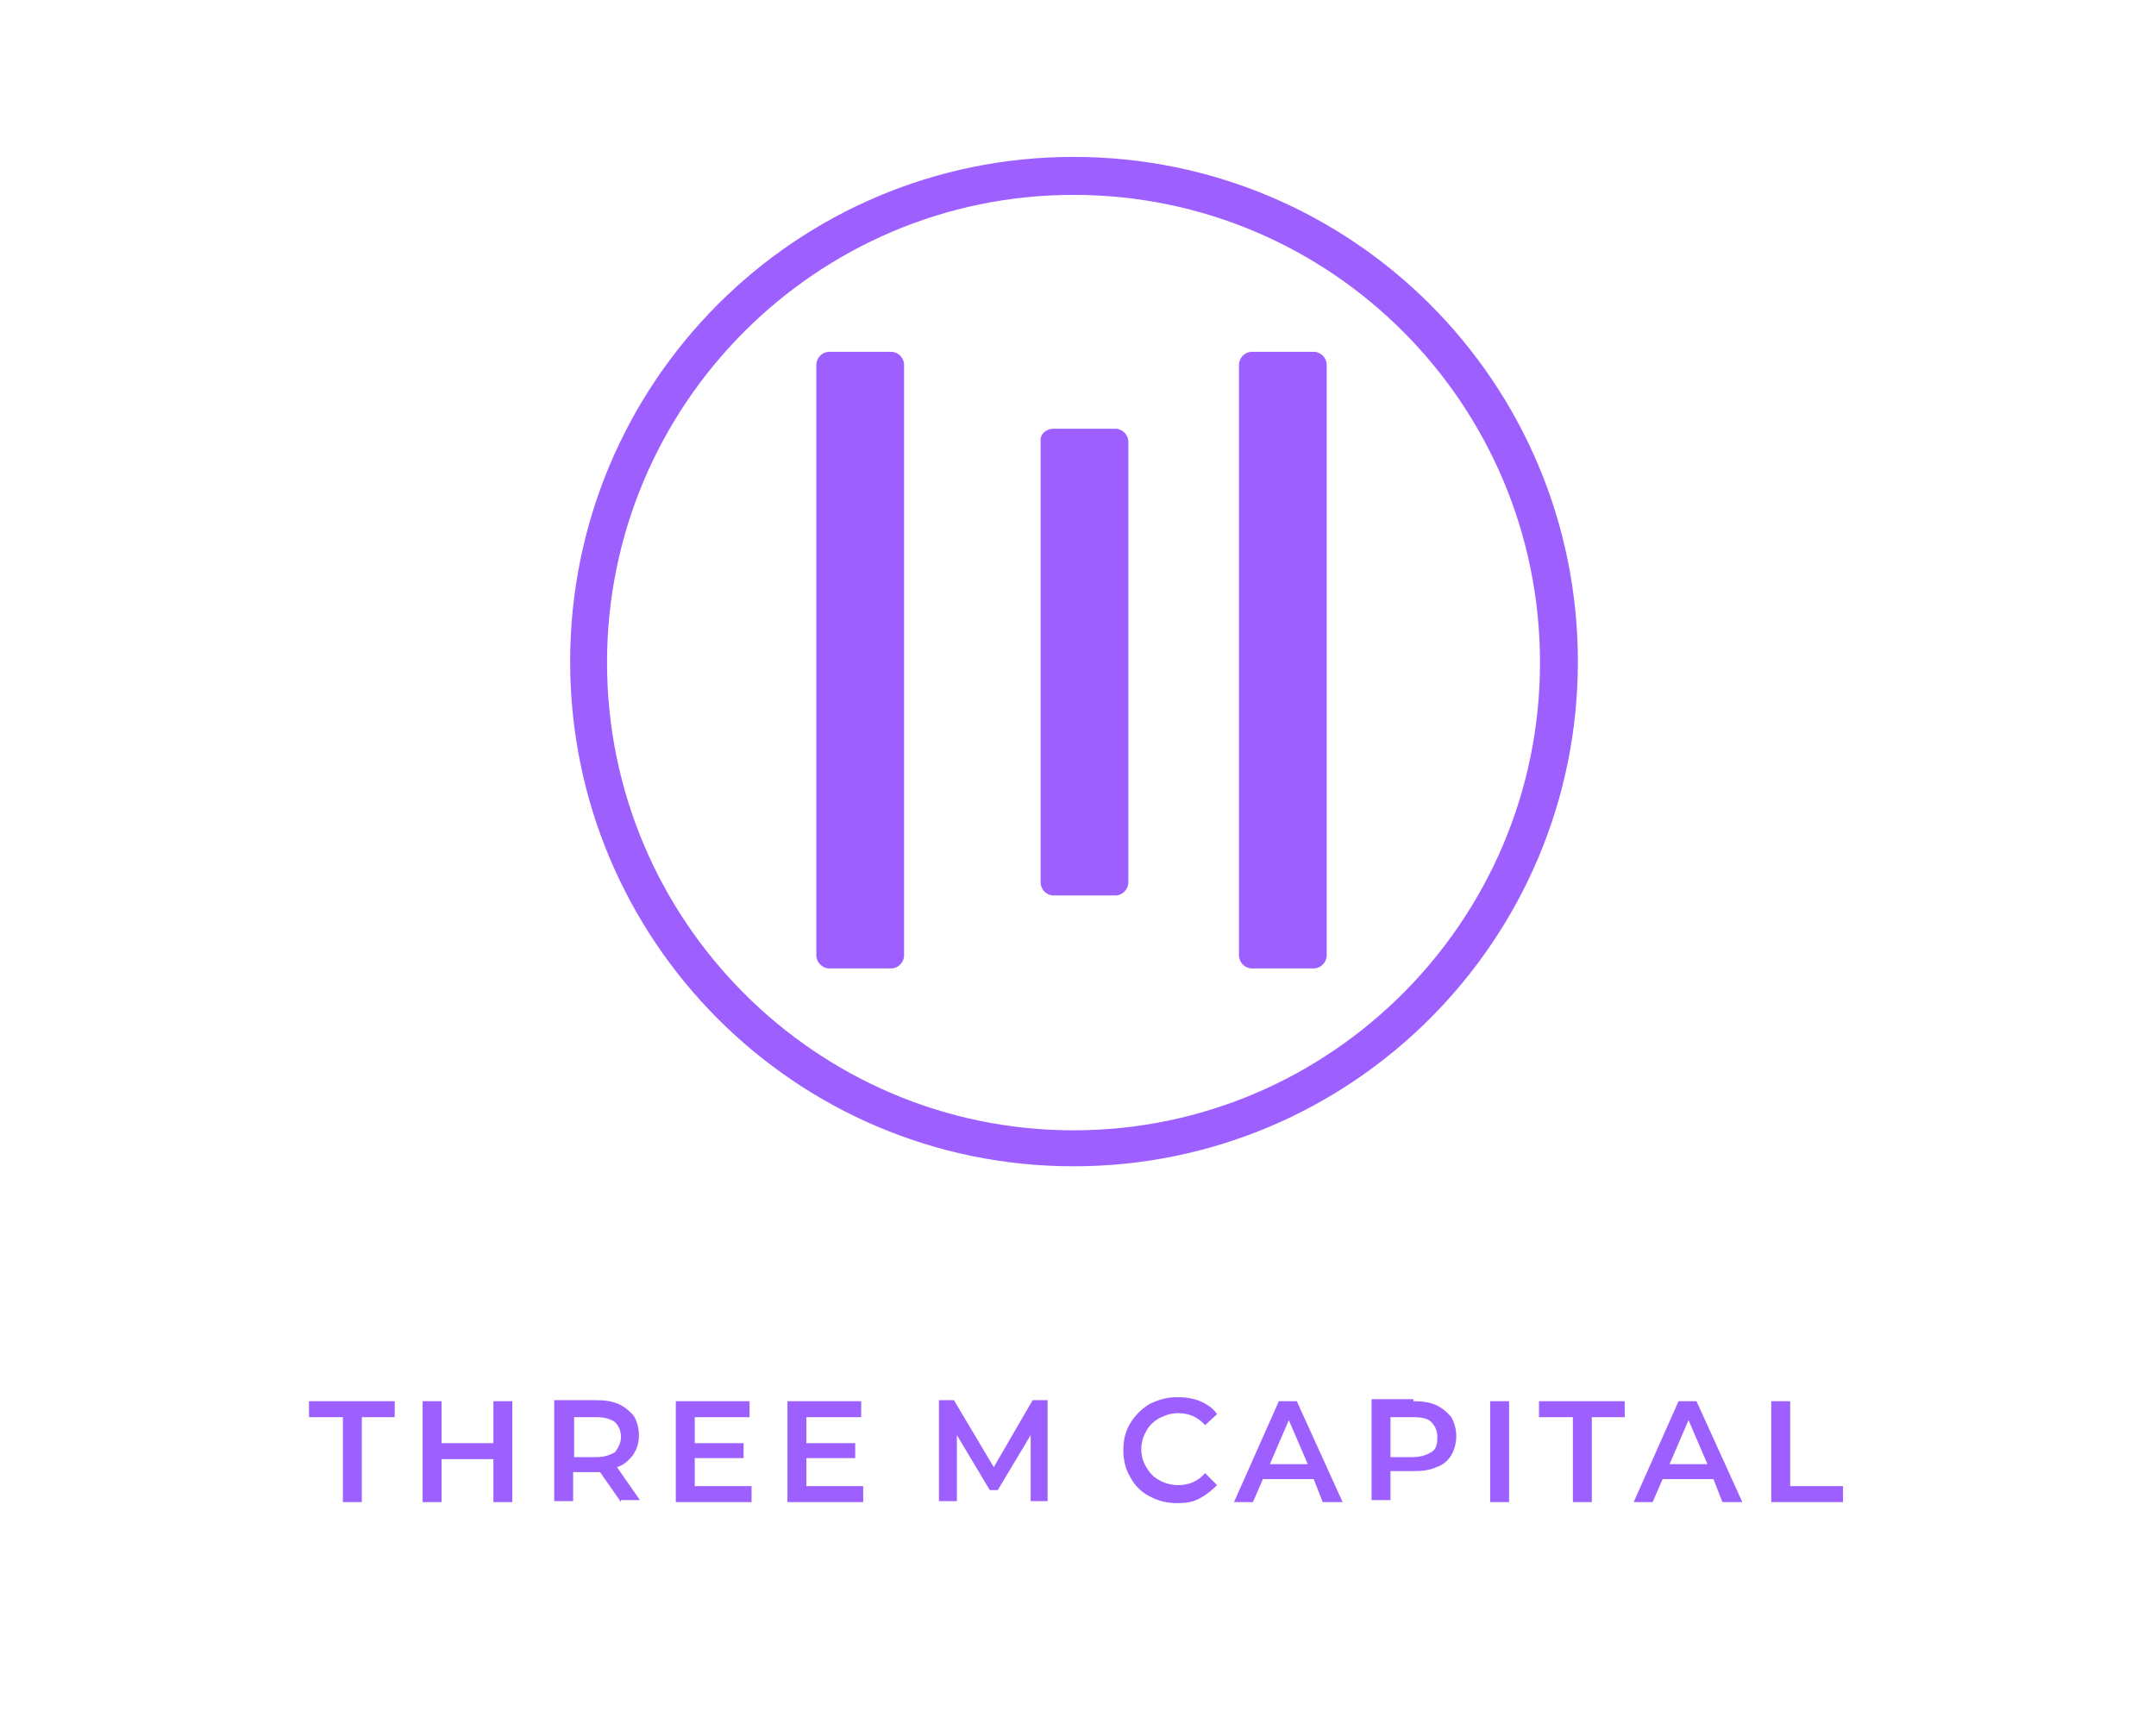 <svg width="187" height="149" viewBox="0 0 187 149" fill="none" xmlns="http://www.w3.org/2000/svg">
<path d="M153.629 121.523H155.271V128.891H159.853V130.277H153.629V121.523ZM148.096 126.984L146.453 123.17L144.81 126.984H148.096ZM148.614 128.284H144.205L143.341 130.277H141.698L145.589 121.523H147.145L151.122 130.277H149.393L148.614 128.284ZM136.338 122.91H133.485V121.523H140.92V122.91H138.067V130.277H136.424V122.91H136.338ZM129.249 121.523H130.891V130.277H129.249V121.523ZM122.505 126.377C123.197 126.377 123.716 126.204 124.148 125.944C124.58 125.684 124.667 125.25 124.667 124.643C124.667 124.123 124.494 123.69 124.148 123.343C123.802 122.997 123.283 122.91 122.505 122.91H120.603V126.377H122.505ZM122.592 121.523C123.37 121.523 123.975 121.61 124.58 121.87C125.099 122.13 125.531 122.476 125.877 122.91C126.136 123.343 126.309 123.95 126.309 124.557C126.309 125.163 126.136 125.77 125.877 126.204C125.618 126.637 125.185 127.07 124.58 127.244C124.062 127.504 123.37 127.59 122.592 127.59H120.603V130.104H118.961V121.35H122.592V121.523ZM113.428 126.984L111.785 123.17L110.142 126.984H113.428ZM113.946 128.284H109.537L108.673 130.277H107.03L110.921 121.523H112.477L116.454 130.277H114.725L113.946 128.284ZM102.102 130.364C101.238 130.364 100.46 130.191 99.681 129.757C98.99 129.411 98.385 128.804 98.039 128.111C97.607 127.417 97.434 126.637 97.434 125.77C97.434 124.903 97.607 124.123 98.039 123.43C98.471 122.736 98.99 122.216 99.681 121.783C100.373 121.436 101.151 121.176 102.102 121.176C102.794 121.176 103.485 121.263 104.091 121.523C104.696 121.783 105.215 122.13 105.56 122.65L104.523 123.603C103.918 122.91 103.14 122.563 102.189 122.563C101.583 122.563 101.065 122.736 100.546 122.997C100.114 123.257 99.681 123.603 99.422 124.123C99.163 124.557 98.99 125.077 98.99 125.684C98.99 126.29 99.163 126.81 99.422 127.244C99.681 127.677 100.027 128.111 100.546 128.371C100.978 128.631 101.583 128.804 102.189 128.804C103.14 128.804 103.918 128.457 104.523 127.764L105.56 128.804C105.128 129.237 104.609 129.671 104.091 129.931C103.485 130.277 102.88 130.364 102.102 130.364ZM89.394 130.277V124.47L86.54 129.237H85.849L82.996 124.47V130.191H81.44V121.436H82.737L86.195 127.244L89.566 121.436H90.863V130.191H89.394V130.277ZM74.869 128.891V130.277H68.299V121.523H74.696V122.91H69.941V125.163H74.178V126.464H69.941V128.891H74.869ZM65.186 128.891V130.277H58.616V121.523H65.013V122.91H60.258V125.163H64.495V126.464H60.258V128.891H65.186ZM53.861 124.643C53.861 124.123 53.688 123.69 53.342 123.343C52.996 123.083 52.478 122.91 51.7 122.91H49.797V126.377H51.7C52.391 126.377 52.91 126.204 53.342 125.944C53.602 125.597 53.861 125.163 53.861 124.643ZM53.861 130.277L52.045 127.677C51.959 127.677 51.872 127.677 51.7 127.677H49.711V130.191H48.069V121.436H51.7C52.478 121.436 53.083 121.523 53.688 121.783C54.207 122.043 54.639 122.39 54.985 122.823C55.244 123.257 55.417 123.863 55.417 124.47C55.417 125.163 55.244 125.684 54.898 126.204C54.553 126.637 54.12 127.07 53.515 127.244L55.504 130.104H53.861V130.277ZM44.437 121.523V130.277H42.795V126.55H38.299V130.277H36.657V121.523H38.299V125.163H42.795V121.523H44.437ZM29.654 122.91H26.801V121.523H34.236V122.91H31.383V130.277H29.74V122.91H29.654Z" fill="#9D60FF"/>
<path fill-rule="evenodd" clip-rule="evenodd" d="M93.111 13.608C68.99 13.608 49.452 33.198 49.452 57.381C49.452 81.564 68.99 101.153 93.111 101.153C117.232 101.153 136.857 81.564 136.857 57.381C136.857 33.198 117.318 13.608 93.111 13.608ZM93.111 16.902C70.806 16.902 52.651 35.105 52.651 57.468C52.651 79.831 70.806 98.033 93.111 98.033C115.416 98.033 133.571 79.831 133.571 57.468C133.571 35.105 115.503 16.902 93.111 16.902ZM91.382 37.185H96.742C97.347 37.185 97.866 37.705 97.866 38.312V76.537C97.866 77.144 97.347 77.664 96.742 77.664H91.382C90.777 77.664 90.258 77.144 90.258 76.537V38.312C90.171 37.705 90.69 37.185 91.382 37.185ZM108.586 30.511H113.946C114.552 30.511 115.07 31.031 115.07 31.637V82.864C115.07 83.471 114.552 83.991 113.946 83.991H108.586C107.981 83.991 107.462 83.471 107.462 82.864V31.637C107.462 31.031 107.981 30.511 108.586 30.511ZM71.93 30.511H77.29C77.895 30.511 78.414 31.031 78.414 31.637V82.864C78.414 83.471 77.895 83.991 77.29 83.991H71.93C71.325 83.991 70.806 83.471 70.806 82.864V31.637C70.806 31.031 71.325 30.511 71.93 30.511Z" fill="#9D60FF"/>
</svg>
